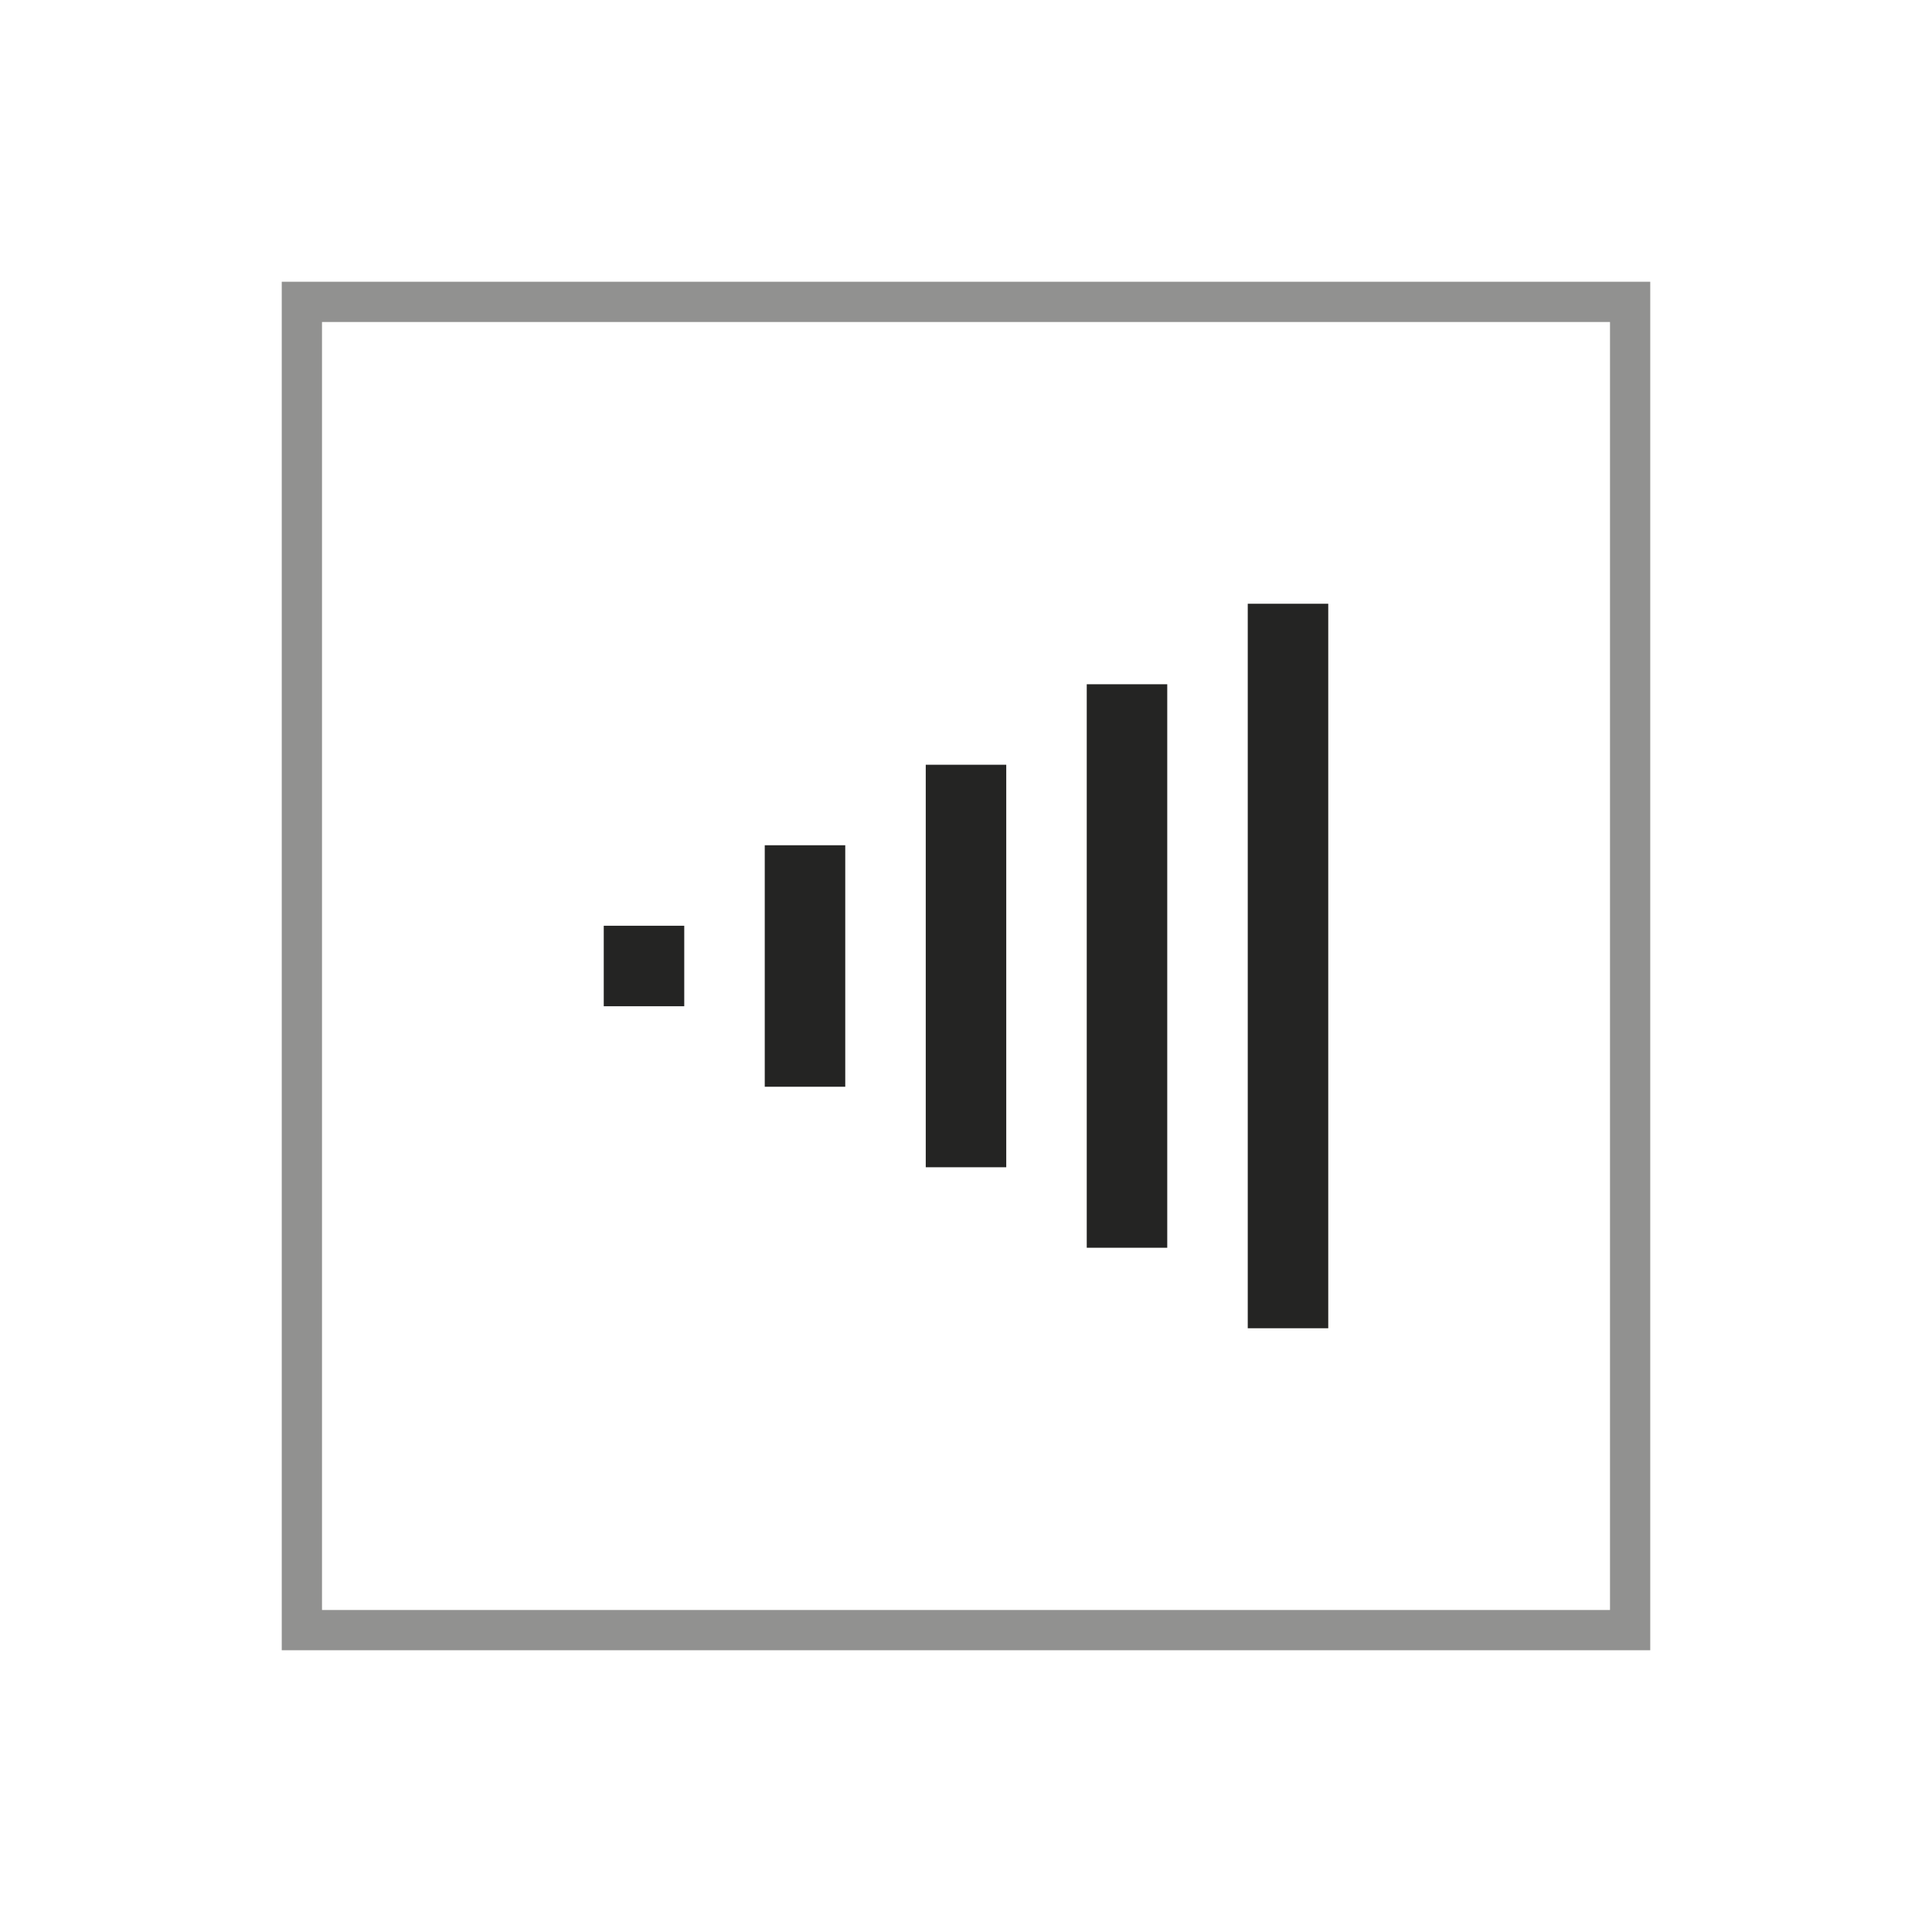 <svg xmlns="http://www.w3.org/2000/svg" viewBox="0 0 48 48">
  <g id="icon-staggering-forward" fill="none" fill-rule="evenodd">
    <g id="Group-6" stroke="#242423" transform="translate(7 7)">
      <rect id="Rectangle-40-Copy-7" width="33" height="33" x=".5" y=".5" opacity=".5"/>
      <path id="Path-13-Copy-35" stroke-width="2" d="M9 18v-2"/>
      <path id="Path-13-Copy-34" stroke-width="2" d="M13 20v-6"/>
      <path id="Path-13-Copy-33" stroke-width="2" d="M17 22V12"/>
      <path id="Path-13-Copy-32" stroke-width="2" d="M21 24V10"/>
      <path id="Path-13-Copy-31" stroke-width="2" d="M25 26V8"/>
    </g>
    <path id="Path-13-Copy-35" stroke="#242423" stroke-width="2"/>
    <path id="Path" stroke="#242423" stroke-width="2"/>
    <path id="Path-13-Copy-34" stroke="#242423" stroke-width="2"/>
    <path id="Path" stroke="#242423" stroke-width="2"/>
    <path id="Path-13-Copy-33" stroke="#242423" stroke-width="2"/>
    <path id="Path" stroke="#242423" stroke-width="2"/>
    <path id="Path-13-Copy-32" stroke="#242423" stroke-width="2"/>
    <path id="Path" stroke="#242423" stroke-width="2"/>
    <path id="Path-13-Copy-31" stroke="#242423" stroke-width="2"/>
    <path id="Path" stroke="#242423" stroke-width="2"/>
  </g>
</svg>
